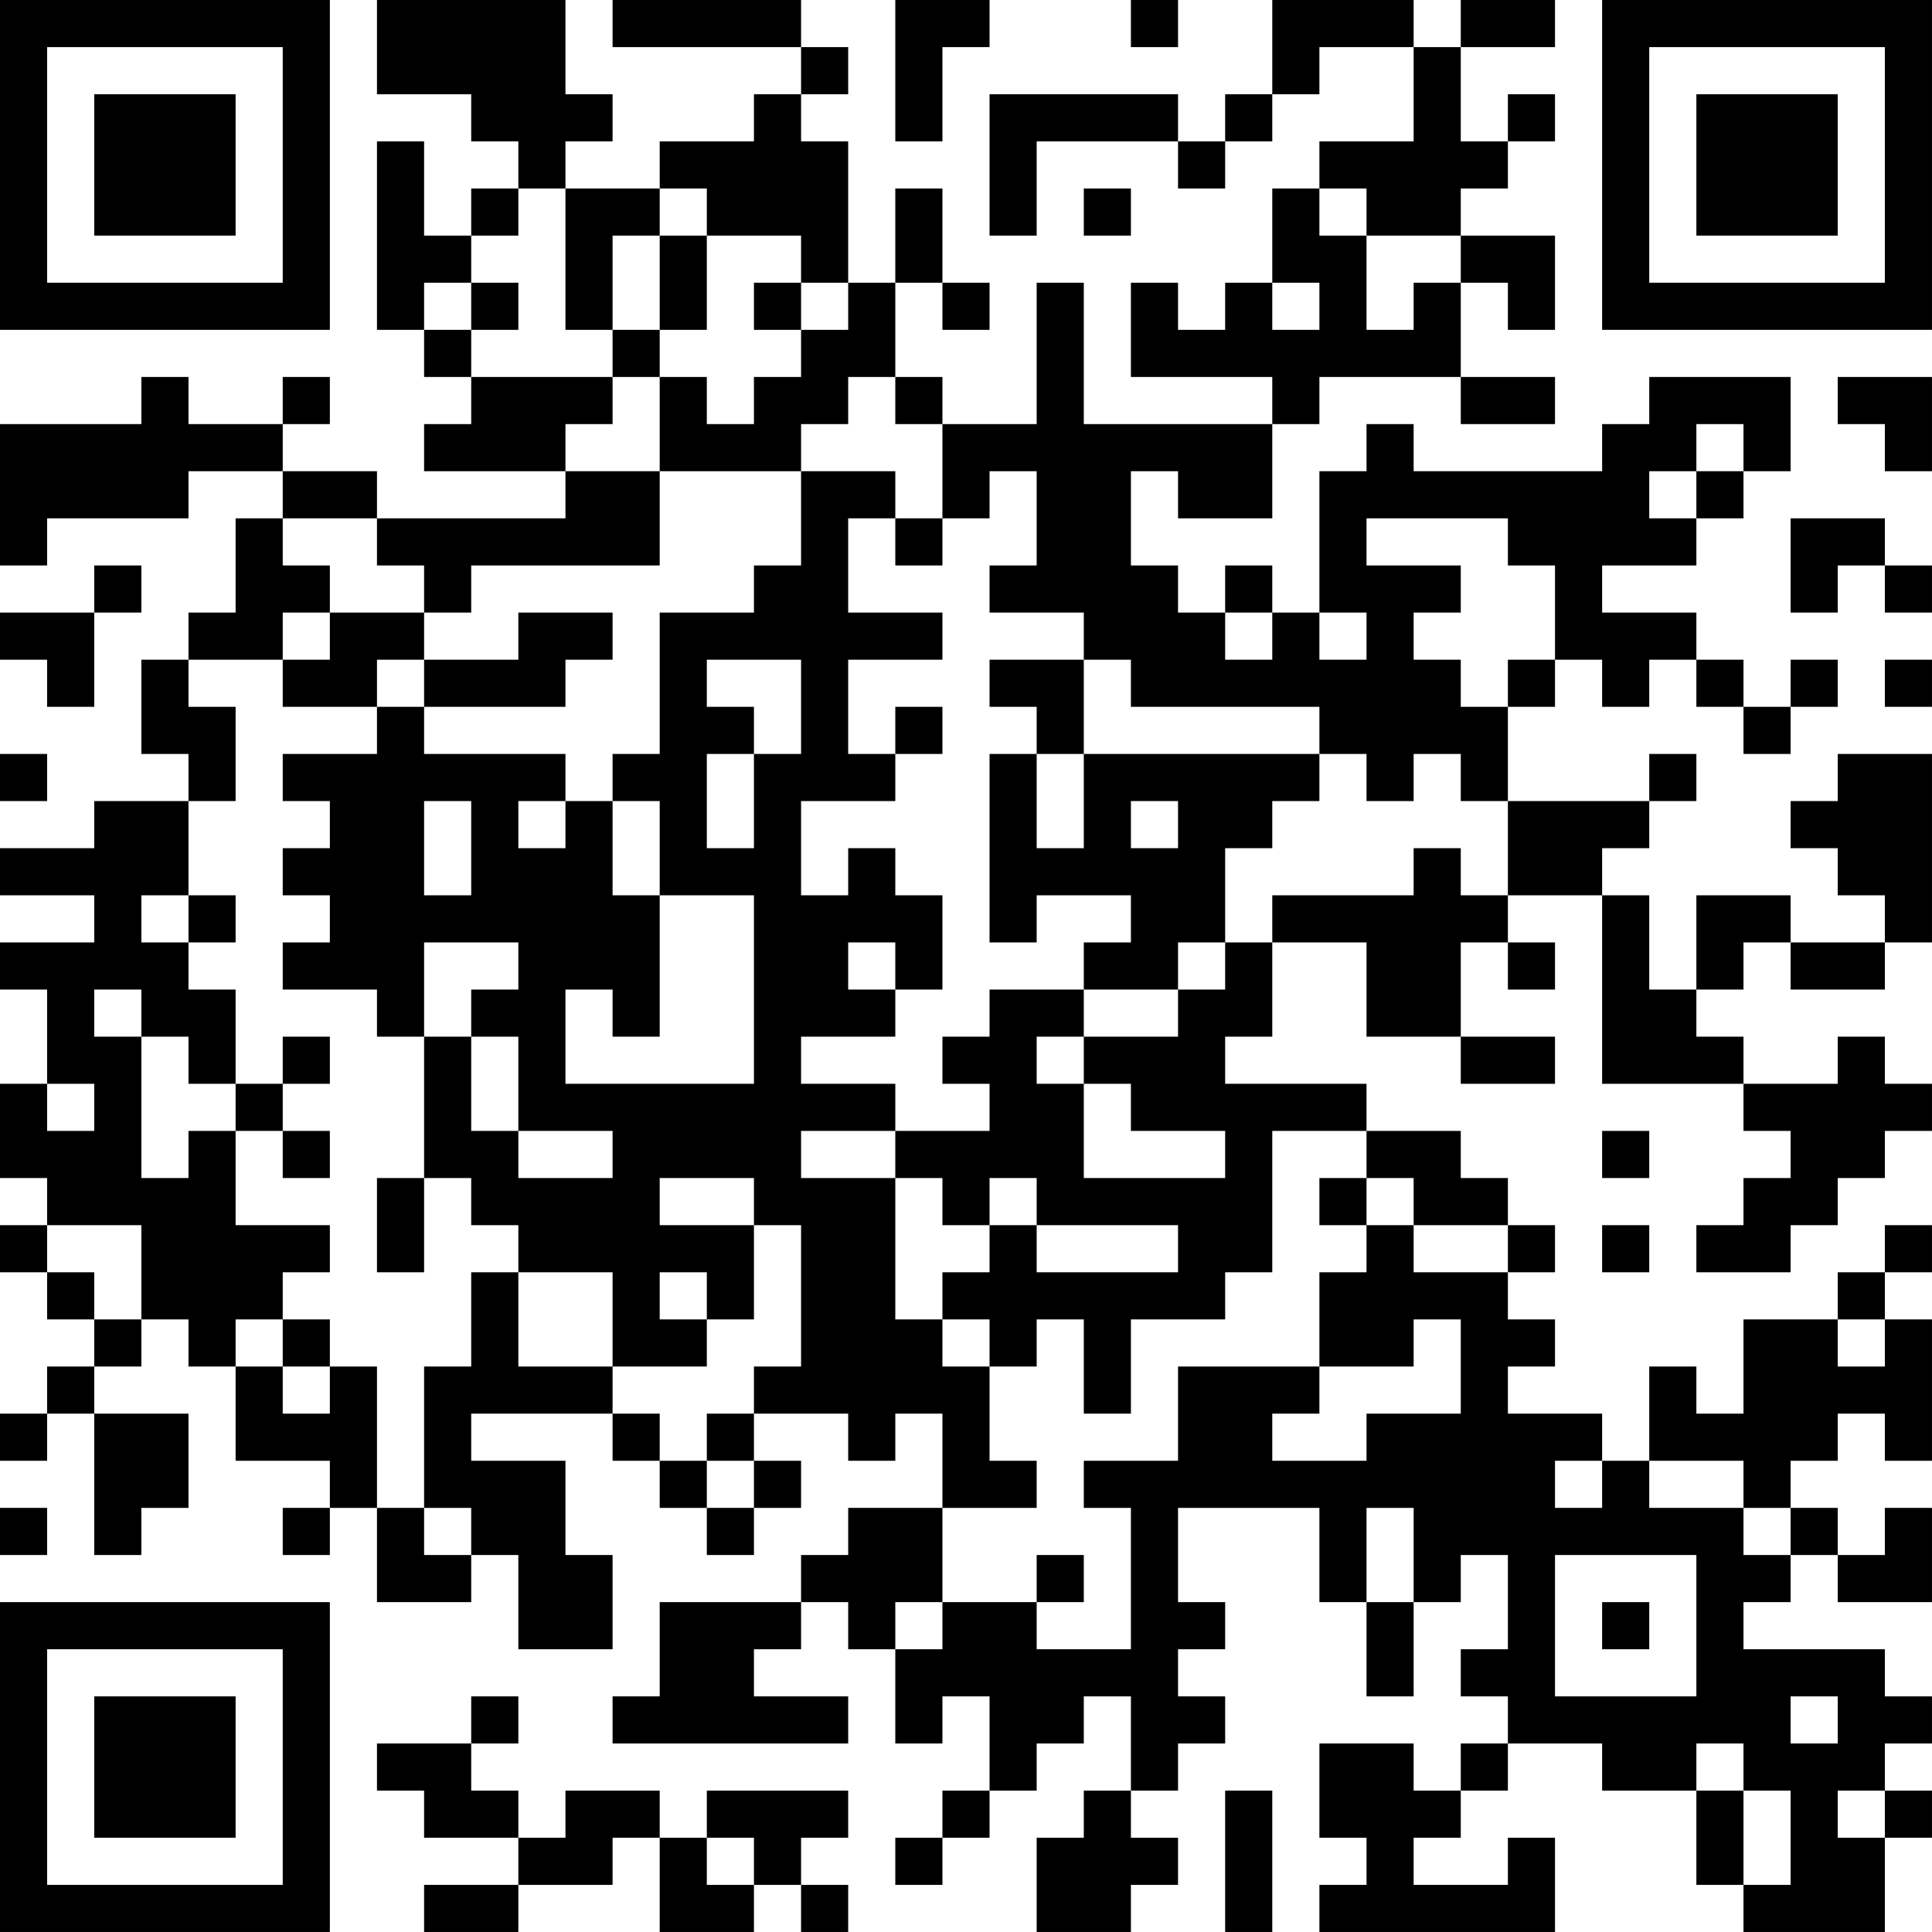 <?xml version="1.0" encoding="UTF-8"?>
<svg xmlns="http://www.w3.org/2000/svg" version="1.1" width="200" height="200" viewBox="0 0 200 200"><rect x="0" y="0" width="200" height="200" fill="#ffffff"/><g transform="scale(4.878)"><g transform="translate(0,0)"><path fill-rule="evenodd" d="M8 0L8 2L10 2L10 3L11 3L11 4L10 4L10 5L9 5L9 3L8 3L8 7L9 7L9 8L10 8L10 9L9 9L9 10L12 10L12 11L8 11L8 10L6 10L6 9L7 9L7 8L6 8L6 9L4 9L4 8L3 8L3 9L0 9L0 12L1 12L1 11L4 11L4 10L6 10L6 11L5 11L5 13L4 13L4 14L3 14L3 16L4 16L4 17L2 17L2 18L0 18L0 19L2 19L2 20L0 20L0 21L1 21L1 23L0 23L0 25L1 25L1 26L0 26L0 27L1 27L1 28L2 28L2 29L1 29L1 30L0 30L0 31L1 31L1 30L2 30L2 33L3 33L3 32L4 32L4 30L2 30L2 29L3 29L3 28L4 28L4 29L5 29L5 31L7 31L7 32L6 32L6 33L7 33L7 32L8 32L8 34L10 34L10 33L11 33L11 35L13 35L13 33L12 33L12 31L10 31L10 30L13 30L13 31L14 31L14 32L15 32L15 33L16 33L16 32L17 32L17 31L16 31L16 30L18 30L18 31L19 31L19 30L20 30L20 32L18 32L18 33L17 33L17 34L14 34L14 36L13 36L13 37L18 37L18 36L16 36L16 35L17 35L17 34L18 34L18 35L19 35L19 37L20 37L20 36L21 36L21 38L20 38L20 39L19 39L19 40L20 40L20 39L21 39L21 38L22 38L22 37L23 37L23 36L24 36L24 38L23 38L23 39L22 39L22 41L24 41L24 40L25 40L25 39L24 39L24 38L25 38L25 37L26 37L26 36L25 36L25 35L26 35L26 34L25 34L25 32L28 32L28 34L29 34L29 36L30 36L30 34L31 34L31 33L32 33L32 35L31 35L31 36L32 36L32 37L31 37L31 38L30 38L30 37L28 37L28 39L29 39L29 40L28 40L28 41L33 41L33 39L32 39L32 40L30 40L30 39L31 39L31 38L32 38L32 37L34 37L34 38L36 38L36 40L37 40L37 41L40 41L40 39L41 39L41 38L40 38L40 37L41 37L41 36L40 36L40 35L37 35L37 34L38 34L38 33L39 33L39 34L41 34L41 32L40 32L40 33L39 33L39 32L38 32L38 31L39 31L39 30L40 30L40 31L41 31L41 28L40 28L40 27L41 27L41 26L40 26L40 27L39 27L39 28L37 28L37 30L36 30L36 29L35 29L35 31L34 31L34 30L32 30L32 29L33 29L33 28L32 28L32 27L33 27L33 26L32 26L32 25L31 25L31 24L29 24L29 23L26 23L26 22L27 22L27 20L29 20L29 22L31 22L31 23L33 23L33 22L31 22L31 20L32 20L32 21L33 21L33 20L32 20L32 19L34 19L34 23L37 23L37 24L38 24L38 25L37 25L37 26L36 26L36 27L38 27L38 26L39 26L39 25L40 25L40 24L41 24L41 23L40 23L40 22L39 22L39 23L37 23L37 22L36 22L36 21L37 21L37 20L38 20L38 21L40 21L40 20L41 20L41 16L39 16L39 17L38 17L38 18L39 18L39 19L40 19L40 20L38 20L38 19L36 19L36 21L35 21L35 19L34 19L34 18L35 18L35 17L36 17L36 16L35 16L35 17L32 17L32 15L33 15L33 14L34 14L34 15L35 15L35 14L36 14L36 15L37 15L37 16L38 16L38 15L39 15L39 14L38 14L38 15L37 15L37 14L36 14L36 13L34 13L34 12L36 12L36 11L37 11L37 10L38 10L38 8L35 8L35 9L34 9L34 10L30 10L30 9L29 9L29 10L28 10L28 13L27 13L27 12L26 12L26 13L25 13L25 12L24 12L24 10L25 10L25 11L27 11L27 9L28 9L28 8L31 8L31 9L33 9L33 8L31 8L31 6L32 6L32 7L33 7L33 5L31 5L31 4L32 4L32 3L33 3L33 2L32 2L32 3L31 3L31 1L33 1L33 0L31 0L31 1L30 1L30 0L27 0L27 2L26 2L26 3L25 3L25 2L21 2L21 5L22 5L22 3L25 3L25 4L26 4L26 3L27 3L27 2L28 2L28 1L30 1L30 3L28 3L28 4L27 4L27 6L26 6L26 7L25 7L25 6L24 6L24 8L27 8L27 9L23 9L23 6L22 6L22 9L20 9L20 8L19 8L19 6L20 6L20 7L21 7L21 6L20 6L20 4L19 4L19 6L18 6L18 3L17 3L17 2L18 2L18 1L17 1L17 0L13 0L13 1L17 1L17 2L16 2L16 3L14 3L14 4L12 4L12 3L13 3L13 2L12 2L12 0ZM19 0L19 3L20 3L20 1L21 1L21 0ZM24 0L24 1L25 1L25 0ZM11 4L11 5L10 5L10 6L9 6L9 7L10 7L10 8L13 8L13 9L12 9L12 10L14 10L14 12L10 12L10 13L9 13L9 12L8 12L8 11L6 11L6 12L7 12L7 13L6 13L6 14L4 14L4 15L5 15L5 17L4 17L4 19L3 19L3 20L4 20L4 21L5 21L5 23L4 23L4 22L3 22L3 21L2 21L2 22L3 22L3 25L4 25L4 24L5 24L5 26L7 26L7 27L6 27L6 28L5 28L5 29L6 29L6 30L7 30L7 29L8 29L8 32L9 32L9 33L10 33L10 32L9 32L9 29L10 29L10 27L11 27L11 29L13 29L13 30L14 30L14 31L15 31L15 32L16 32L16 31L15 31L15 30L16 30L16 29L17 29L17 26L16 26L16 25L14 25L14 26L16 26L16 28L15 28L15 27L14 27L14 28L15 28L15 29L13 29L13 27L11 27L11 26L10 26L10 25L9 25L9 22L10 22L10 24L11 24L11 25L13 25L13 24L11 24L11 22L10 22L10 21L11 21L11 20L9 20L9 22L8 22L8 21L6 21L6 20L7 20L7 19L6 19L6 18L7 18L7 17L6 17L6 16L8 16L8 15L9 15L9 16L12 16L12 17L11 17L11 18L12 18L12 17L13 17L13 19L14 19L14 22L13 22L13 21L12 21L12 23L16 23L16 19L14 19L14 17L13 17L13 16L14 16L14 13L16 13L16 12L17 12L17 10L19 10L19 11L18 11L18 13L20 13L20 14L18 14L18 16L19 16L19 17L17 17L17 19L18 19L18 18L19 18L19 19L20 19L20 21L19 21L19 20L18 20L18 21L19 21L19 22L17 22L17 23L19 23L19 24L17 24L17 25L19 25L19 28L20 28L20 29L21 29L21 31L22 31L22 32L20 32L20 34L19 34L19 35L20 35L20 34L22 34L22 35L24 35L24 32L23 32L23 31L25 31L25 29L28 29L28 30L27 30L27 31L29 31L29 30L31 30L31 28L30 28L30 29L28 29L28 27L29 27L29 26L30 26L30 27L32 27L32 26L30 26L30 25L29 25L29 24L27 24L27 27L26 27L26 28L24 28L24 30L23 30L23 28L22 28L22 29L21 29L21 28L20 28L20 27L21 27L21 26L22 26L22 27L25 27L25 26L22 26L22 25L21 25L21 26L20 26L20 25L19 25L19 24L21 24L21 23L20 23L20 22L21 22L21 21L23 21L23 22L22 22L22 23L23 23L23 25L26 25L26 24L24 24L24 23L23 23L23 22L25 22L25 21L26 21L26 20L27 20L27 19L30 19L30 18L31 18L31 19L32 19L32 17L31 17L31 16L30 16L30 17L29 17L29 16L28 16L28 15L24 15L24 14L23 14L23 13L21 13L21 12L22 12L22 10L21 10L21 11L20 11L20 9L19 9L19 8L18 8L18 9L17 9L17 10L14 10L14 8L15 8L15 9L16 9L16 8L17 8L17 7L18 7L18 6L17 6L17 5L15 5L15 4L14 4L14 5L13 5L13 7L12 7L12 4ZM23 4L23 5L24 5L24 4ZM28 4L28 5L29 5L29 7L30 7L30 6L31 6L31 5L29 5L29 4ZM14 5L14 7L13 7L13 8L14 8L14 7L15 7L15 5ZM10 6L10 7L11 7L11 6ZM16 6L16 7L17 7L17 6ZM27 6L27 7L28 7L28 6ZM39 8L39 9L40 9L40 10L41 10L41 8ZM36 9L36 10L35 10L35 11L36 11L36 10L37 10L37 9ZM19 11L19 12L20 12L20 11ZM29 11L29 12L31 12L31 13L30 13L30 14L31 14L31 15L32 15L32 14L33 14L33 12L32 12L32 11ZM38 11L38 13L39 13L39 12L40 12L40 13L41 13L41 12L40 12L40 11ZM2 12L2 13L0 13L0 14L1 14L1 15L2 15L2 13L3 13L3 12ZM7 13L7 14L6 14L6 15L8 15L8 14L9 14L9 15L12 15L12 14L13 14L13 13L11 13L11 14L9 14L9 13ZM26 13L26 14L27 14L27 13ZM28 13L28 14L29 14L29 13ZM15 14L15 15L16 15L16 16L15 16L15 18L16 18L16 16L17 16L17 14ZM21 14L21 15L22 15L22 16L21 16L21 20L22 20L22 19L24 19L24 20L23 20L23 21L25 21L25 20L26 20L26 18L27 18L27 17L28 17L28 16L23 16L23 14ZM40 14L40 15L41 15L41 14ZM19 15L19 16L20 16L20 15ZM0 16L0 17L1 17L1 16ZM22 16L22 18L23 18L23 16ZM9 17L9 19L10 19L10 17ZM24 17L24 18L25 18L25 17ZM4 19L4 20L5 20L5 19ZM6 22L6 23L5 23L5 24L6 24L6 25L7 25L7 24L6 24L6 23L7 23L7 22ZM1 23L1 24L2 24L2 23ZM34 24L34 25L35 25L35 24ZM8 25L8 27L9 27L9 25ZM28 25L28 26L29 26L29 25ZM1 26L1 27L2 27L2 28L3 28L3 26ZM34 26L34 27L35 27L35 26ZM6 28L6 29L7 29L7 28ZM39 28L39 29L40 29L40 28ZM33 31L33 32L34 32L34 31ZM35 31L35 32L37 32L37 33L38 33L38 32L37 32L37 31ZM0 32L0 33L1 33L1 32ZM29 32L29 34L30 34L30 32ZM22 33L22 34L23 34L23 33ZM33 33L33 36L36 36L36 33ZM34 34L34 35L35 35L35 34ZM10 36L10 37L8 37L8 38L9 38L9 39L11 39L11 40L9 40L9 41L11 41L11 40L13 40L13 39L14 39L14 41L16 41L16 40L17 40L17 41L18 41L18 40L17 40L17 39L18 39L18 38L15 38L15 39L14 39L14 38L12 38L12 39L11 39L11 38L10 38L10 37L11 37L11 36ZM38 36L38 37L39 37L39 36ZM36 37L36 38L37 38L37 40L38 40L38 38L37 38L37 37ZM26 38L26 41L27 41L27 38ZM39 38L39 39L40 39L40 38ZM15 39L15 40L16 40L16 39ZM0 0L0 7L7 7L7 0ZM1 1L1 6L6 6L6 1ZM2 2L2 5L5 5L5 2ZM34 0L34 7L41 7L41 0ZM35 1L35 6L40 6L40 1ZM36 2L36 5L39 5L39 2ZM0 34L0 41L7 41L7 34ZM1 35L1 40L6 40L6 35ZM2 36L2 39L5 39L5 36Z" fill="#000000"/></g></g></svg>

